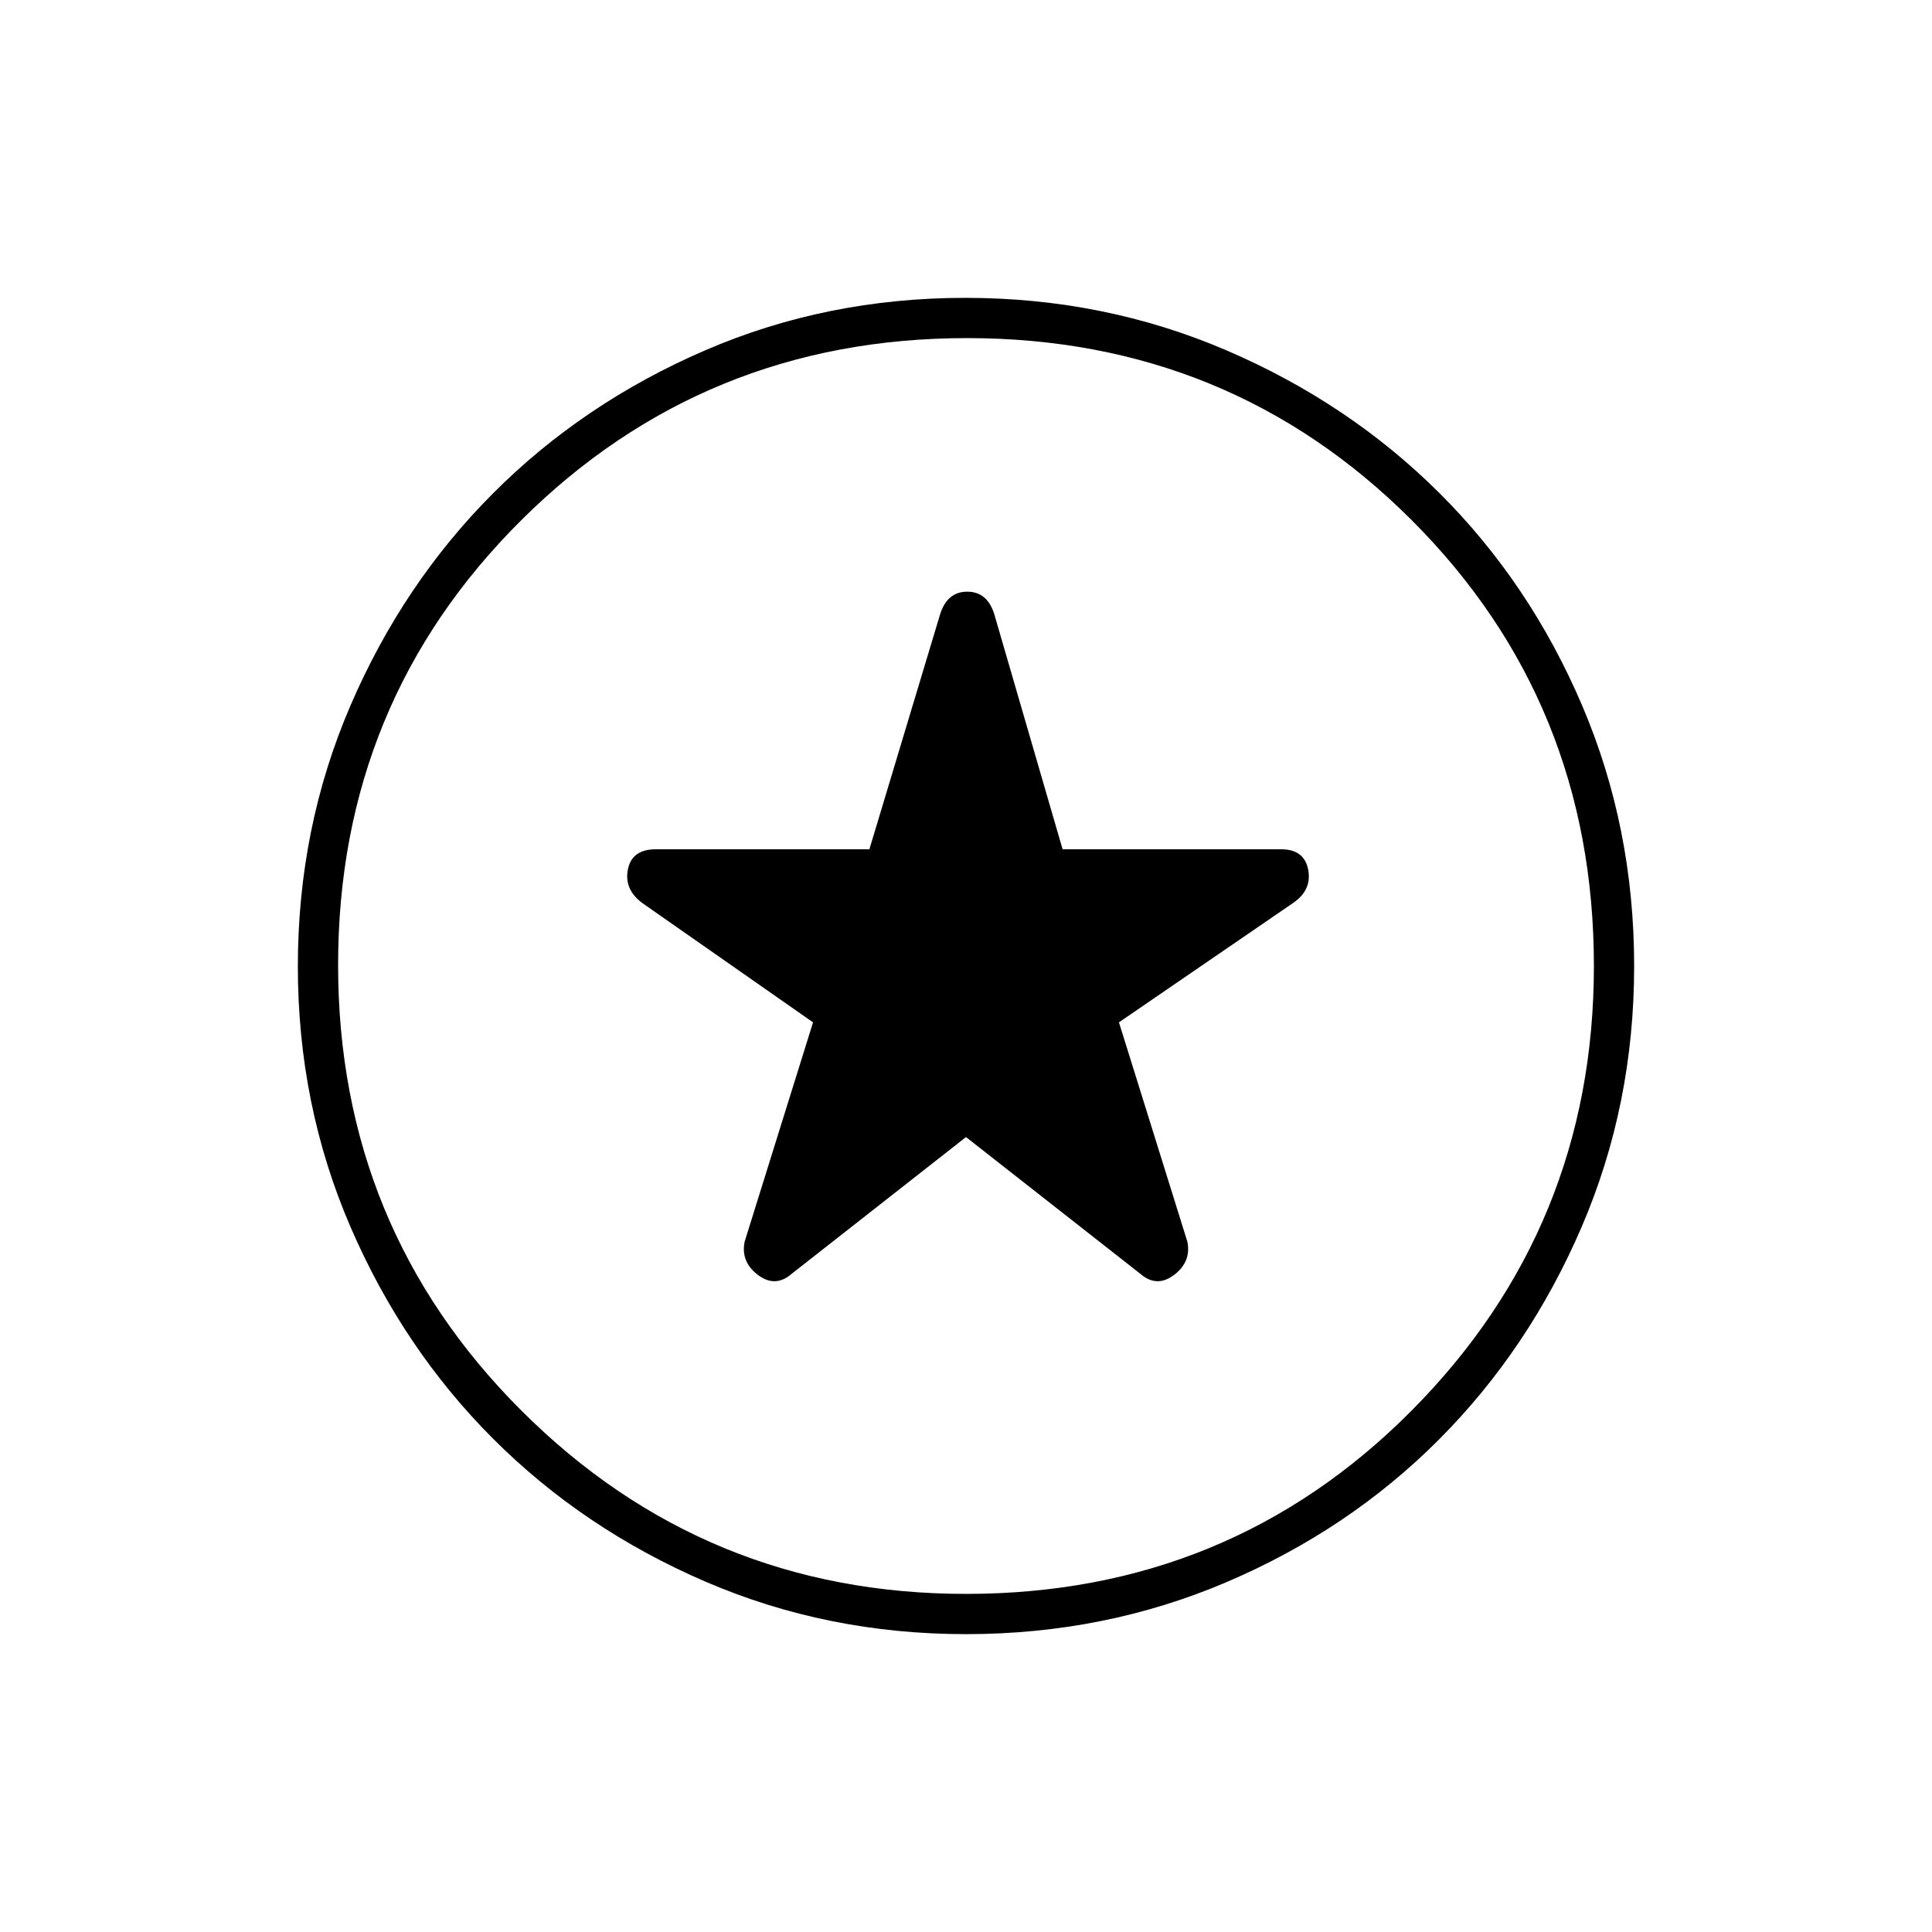 <svg xmlns="http://www.w3.org/2000/svg" height="20" viewBox="0 -960 960 960" width="20"><path d="m480-395 86.694 68q8.102 7 16.704.5T590-343l-34-109 86.884-59.552Q652-518 650-528t-13.429-10H528l-34-117q-3.518-11-13.367-11-9.85 0-13.428 11L432-538H325.905Q314-538 312-528t7.322 16.828L404-452l-34 109q-2 10 6.602 16.5t16.704-.5L480-395Zm-.018 247Q411-148 350.435-174.131q-60.564-26.132-105.366-70.928-44.801-44.797-70.935-105.355Q148-410.972 148-479.826q0-68.854 26.1-129.492 26.099-60.639 70.841-105.494 44.742-44.856 105.227-71.022Q410.652-812 479.664-812t129.79 26.102q60.777 26.102 105.736 70.848 44.958 44.746 70.884 105.416Q812-548.963 812-479.982q0 68.982-26.102 129.666-26.102 60.685-70.848 105.574-44.746 44.89-105.416 70.816Q548.963-148 479.982-148ZM480-480Zm0 312q131 0 221.5-91.163Q792-350.325 792-480q0-131-90.5-221.5t-221-90.5Q350-792 259-701.5t-91 221Q168-350 259.163-259 350.325-168 480-168Z"/></svg>